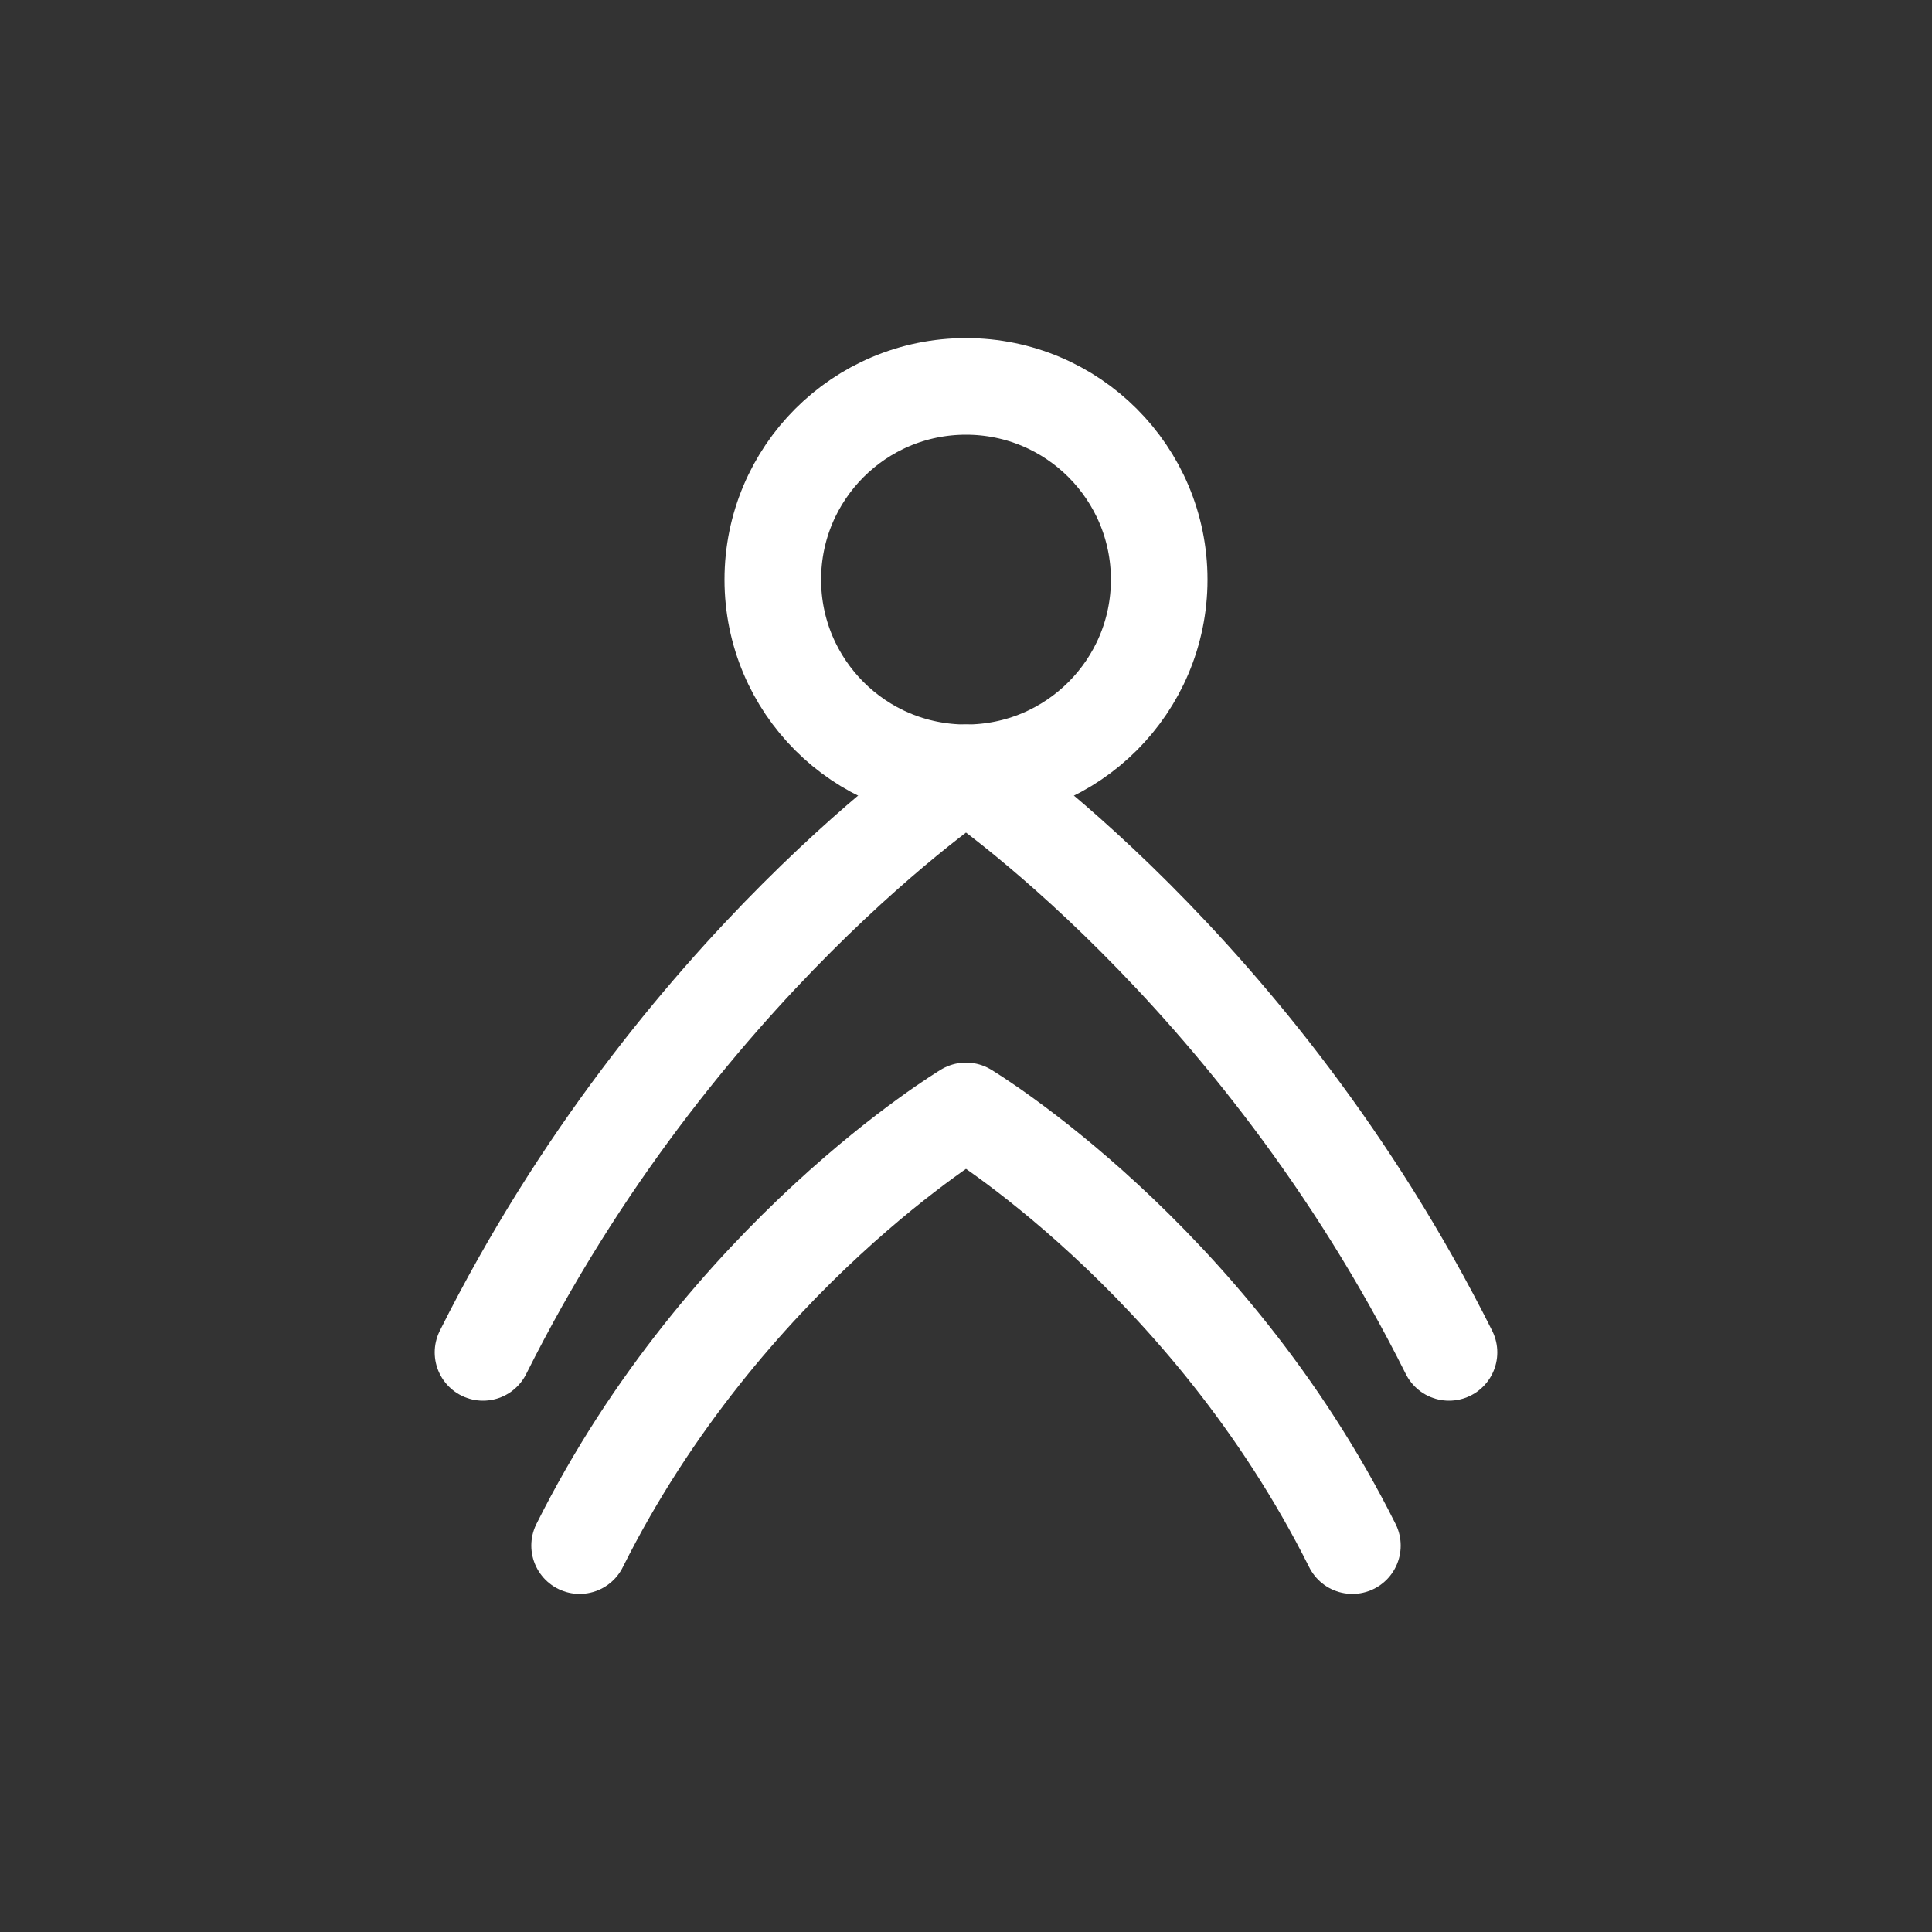 <svg width="40" height="40" viewBox="0 0 40 40" fill="none" xmlns="http://www.w3.org/2000/svg">
  <rect x="0" y="0" width="40" height="40" fill="#333333" stroke="none"/>
  <path d="M10 28C14 20 20 16 20 16C20 16 26 20 30 28" stroke="#ffffff" stroke-width="2" stroke-linecap="round" stroke-linejoin="round"/>
  <path d="M12 32C15 26 20 23 20 23C20 23 25 26 28 32" stroke="#ffffff" stroke-width="2" stroke-linecap="round" stroke-linejoin="round"/>
  <circle cx="20" cy="12" r="4" stroke="#ffffff" stroke-width="2" stroke-linecap="round" stroke-linejoin="round"/>
</svg> 